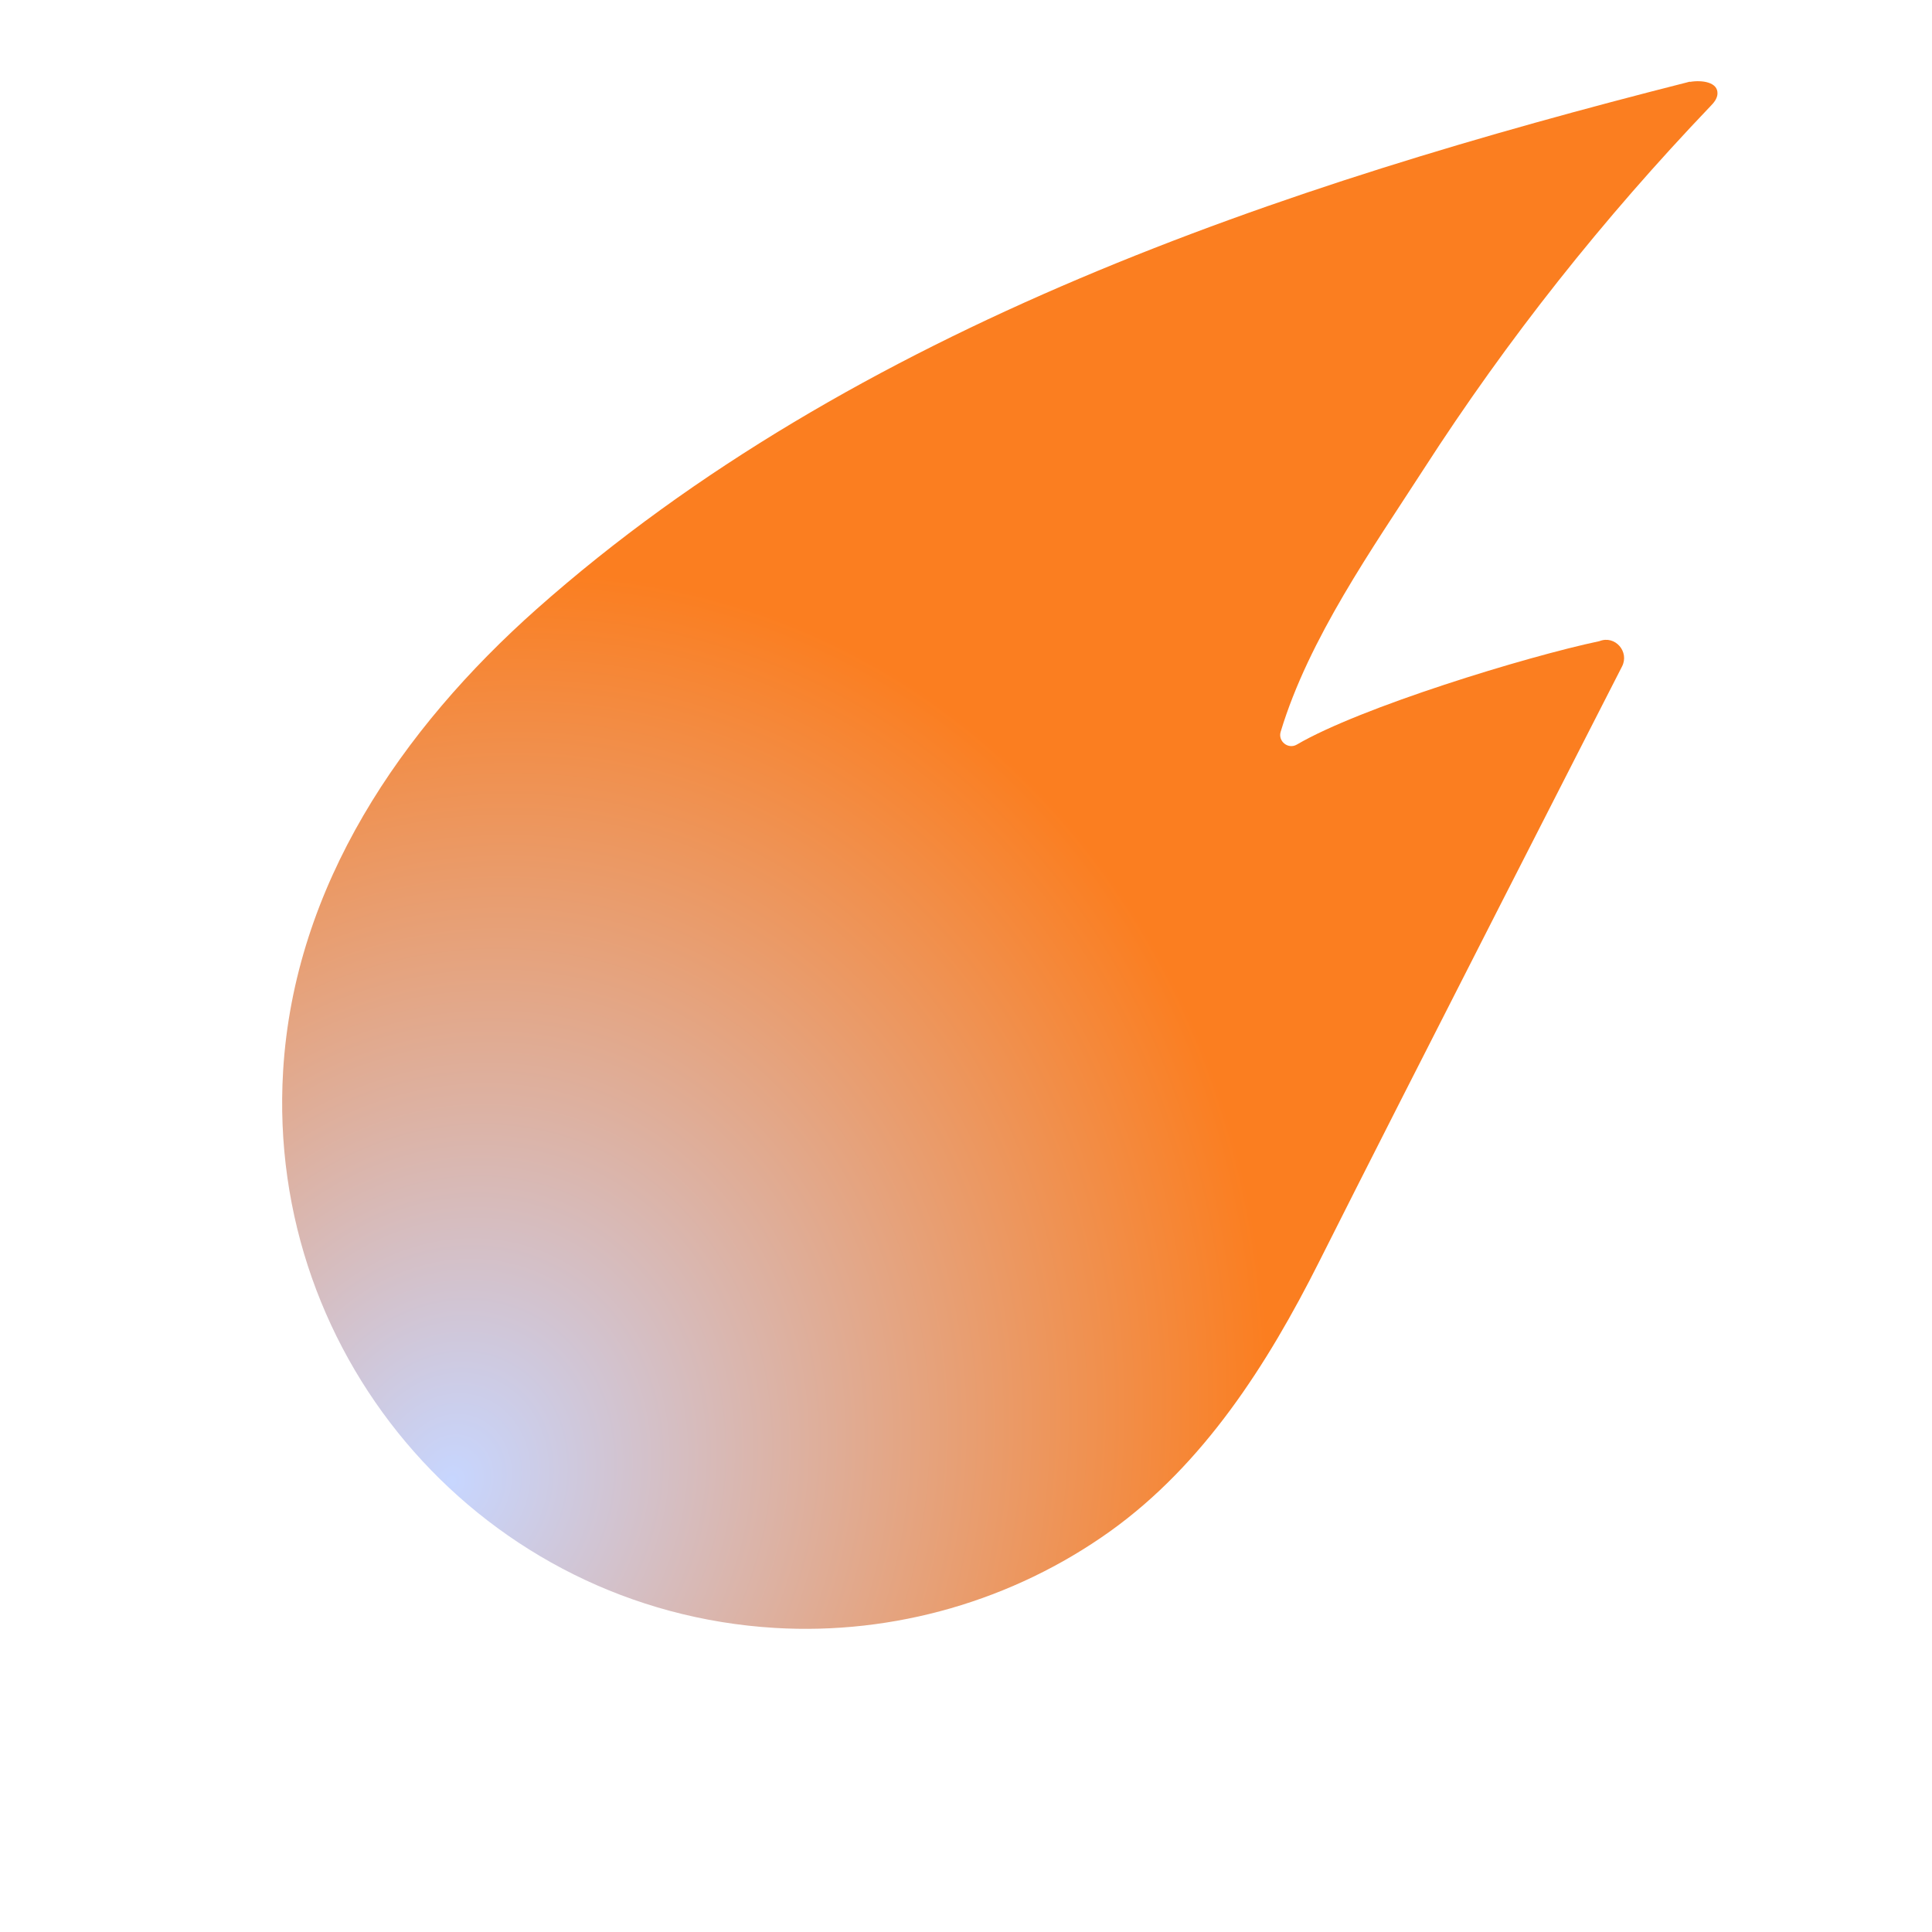 <svg width="104" height="104" viewBox="0 0 104 104" fill="none" xmlns="http://www.w3.org/2000/svg">
<path d="M90.968 4.397C90.968 4.397 90.863 4.414 90.816 4.434C69.105 9.944 45.983 17.617 28.883 32.79C21.618 39.248 15.84 47.662 15.24 57.65C14.301 73.272 26.152 86.697 41.707 87.631C48.111 88.016 54.534 86.165 59.766 82.424C64.794 78.82 68.219 73.464 71.01 67.918C75.323 59.324 87.311 35.883 87.311 35.883C87.728 35.085 86.941 34.18 86.101 34.512C82.128 35.351 73.218 38.084 69.809 40.081C69.343 40.354 68.782 39.903 68.939 39.391C70.453 34.372 73.908 29.48 76.63 25.264C81.173 18.213 86.29 11.776 92.065 5.726C92.25 5.54 92.436 5.319 92.452 5.054C92.49 4.419 91.62 4.297 90.968 4.408L90.968 4.397Z" fill="url(#paint0_radial_3808_2750)"/>
<defs>
<radialGradient id="paint0_radial_3808_2750" cx="0" cy="0" r="1" gradientUnits="userSpaceOnUse" gradientTransform="translate(24.055 79.877) rotate(-68.429) scale(50.092 43.008)">
<stop stop-color="#C7D6FF"/>
<stop offset="1" stop-color="#FB7E20"/>
</radialGradient>
</defs>
</svg>
